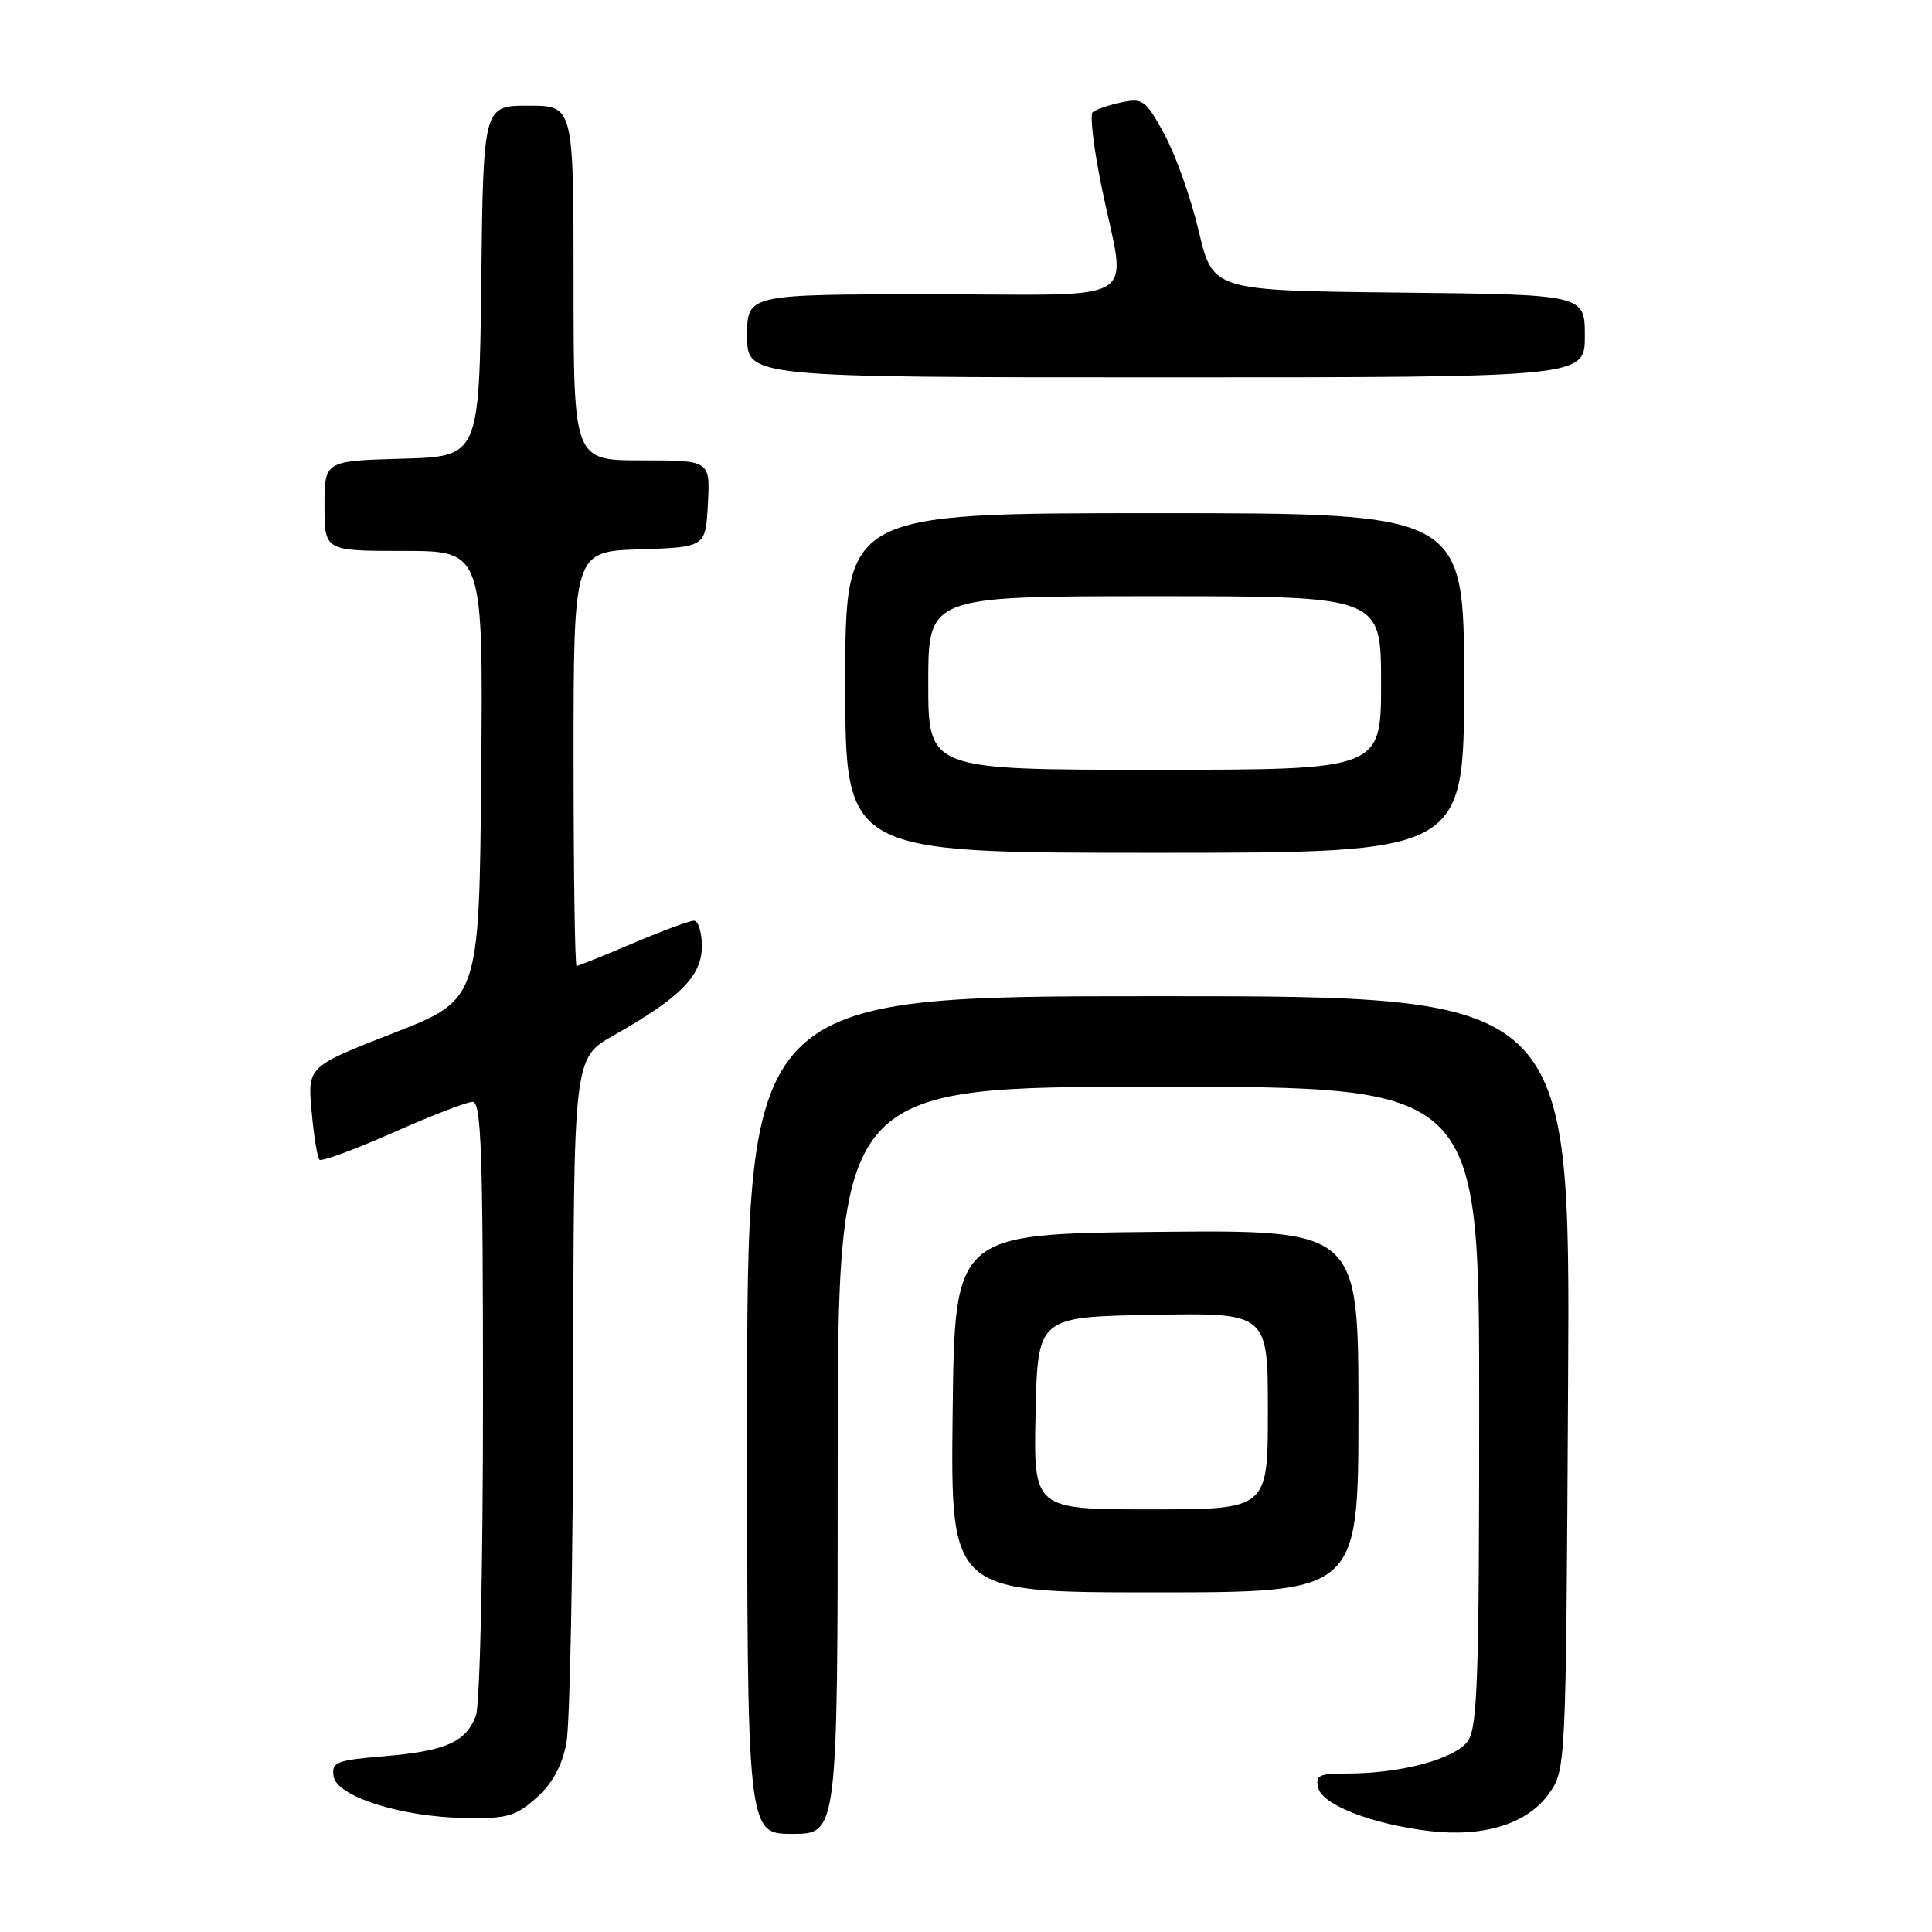 <?xml version="1.0" encoding="UTF-8" standalone="no"?>
<!DOCTYPE svg PUBLIC "-//W3C//DTD SVG 1.1//EN" "http://www.w3.org/Graphics/SVG/1.1/DTD/svg11.dtd" >
<svg xmlns="http://www.w3.org/2000/svg" xmlns:xlink="http://www.w3.org/1999/xlink" version="1.1" viewBox="0 0 256 256">
 <g >
 <path fill="currentColor"
d=" M 111.00 193.50 C 111.00 144.00 111.00 144.00 153.50 144.00 C 196.00 144.00 196.00 144.00 196.00 186.28 C 196.00 222.22 195.78 228.88 194.50 230.69 C 192.84 233.06 185.66 235.00 178.54 235.00 C 174.72 235.00 174.25 235.24 174.69 236.94 C 175.28 239.19 181.90 241.74 189.48 242.63 C 196.62 243.46 202.39 241.66 205.20 237.72 C 207.50 234.50 207.50 234.50 207.78 183.25 C 208.07 132.00 208.07 132.00 153.53 132.00 C 99.00 132.00 99.00 132.00 99.00 187.50 C 99.00 243.00 99.00 243.00 105.00 243.00 C 111.00 243.00 111.00 243.00 111.00 193.50 Z  M 71.08 238.22 C 73.20 236.32 74.46 234.03 75.05 230.97 C 75.52 228.51 75.93 207.08 75.96 183.35 C 76.00 140.19 76.00 140.19 81.30 137.20 C 90.10 132.23 93.00 129.31 93.00 125.41 C 93.00 123.53 92.53 122.00 91.95 122.00 C 91.37 122.00 87.72 123.35 83.84 125.00 C 79.96 126.65 76.61 128.00 76.40 128.00 C 76.18 128.00 76.00 115.64 76.00 100.54 C 76.00 73.08 76.00 73.08 84.75 72.79 C 93.50 72.50 93.50 72.50 93.80 66.75 C 94.10 61.00 94.10 61.00 85.05 61.00 C 76.00 61.00 76.00 61.00 76.00 37.50 C 76.00 14.00 76.00 14.00 70.02 14.00 C 64.04 14.00 64.04 14.00 63.77 37.25 C 63.50 60.50 63.50 60.50 53.25 60.78 C 43.00 61.07 43.00 61.07 43.00 67.03 C 43.00 73.00 43.00 73.00 53.51 73.00 C 64.03 73.00 64.03 73.00 63.76 102.72 C 63.50 132.45 63.50 132.45 52.13 136.89 C 40.75 141.33 40.75 141.33 41.29 147.24 C 41.58 150.50 42.05 153.39 42.33 153.67 C 42.61 153.94 46.98 152.33 52.05 150.09 C 57.11 147.84 61.87 146.00 62.63 146.00 C 63.77 146.00 64.00 152.66 64.00 185.43 C 64.00 207.98 63.59 225.94 63.05 227.37 C 61.73 230.84 59.03 232.03 50.90 232.71 C 44.56 233.24 43.93 233.49 44.20 235.36 C 44.59 238.05 53.17 240.77 61.73 240.90 C 67.21 240.99 68.35 240.66 71.08 238.22 Z  M 180.00 186.98 C 180.00 162.97 180.00 162.97 153.25 163.23 C 126.50 163.50 126.50 163.50 126.23 187.25 C 125.96 211.00 125.96 211.00 152.98 211.00 C 180.00 211.00 180.00 211.00 180.00 186.98 Z  M 194.00 90.50 C 194.00 68.00 194.00 68.00 153.00 68.00 C 112.00 68.00 112.00 68.00 112.00 90.50 C 112.00 113.00 112.00 113.00 153.00 113.00 C 194.00 113.00 194.00 113.00 194.00 90.50 Z  M 210.00 44.52 C 210.00 39.03 210.00 39.03 185.35 38.77 C 160.70 38.50 160.70 38.50 158.84 30.62 C 157.82 26.29 155.78 20.53 154.31 17.83 C 151.81 13.23 151.44 12.96 148.57 13.57 C 146.88 13.92 145.18 14.51 144.78 14.87 C 144.39 15.24 144.94 19.80 146.02 25.02 C 149.25 40.68 151.96 39.00 123.50 39.00 C 99.00 39.00 99.00 39.00 99.00 44.50 C 99.00 50.00 99.00 50.00 154.50 50.00 C 210.00 50.00 210.00 50.00 210.00 44.52 Z  M 137.22 187.25 C 137.50 174.50 137.50 174.50 152.75 174.22 C 168.00 173.95 168.00 173.95 168.00 186.97 C 168.00 200.00 168.00 200.00 152.47 200.00 C 136.94 200.00 136.94 200.00 137.22 187.25 Z  M 123.00 90.50 C 123.00 79.00 123.00 79.00 153.00 79.00 C 183.00 79.00 183.00 79.00 183.00 90.50 C 183.00 102.00 183.00 102.00 153.00 102.00 C 123.00 102.00 123.00 102.00 123.00 90.50 Z "/>
</g>
</svg>